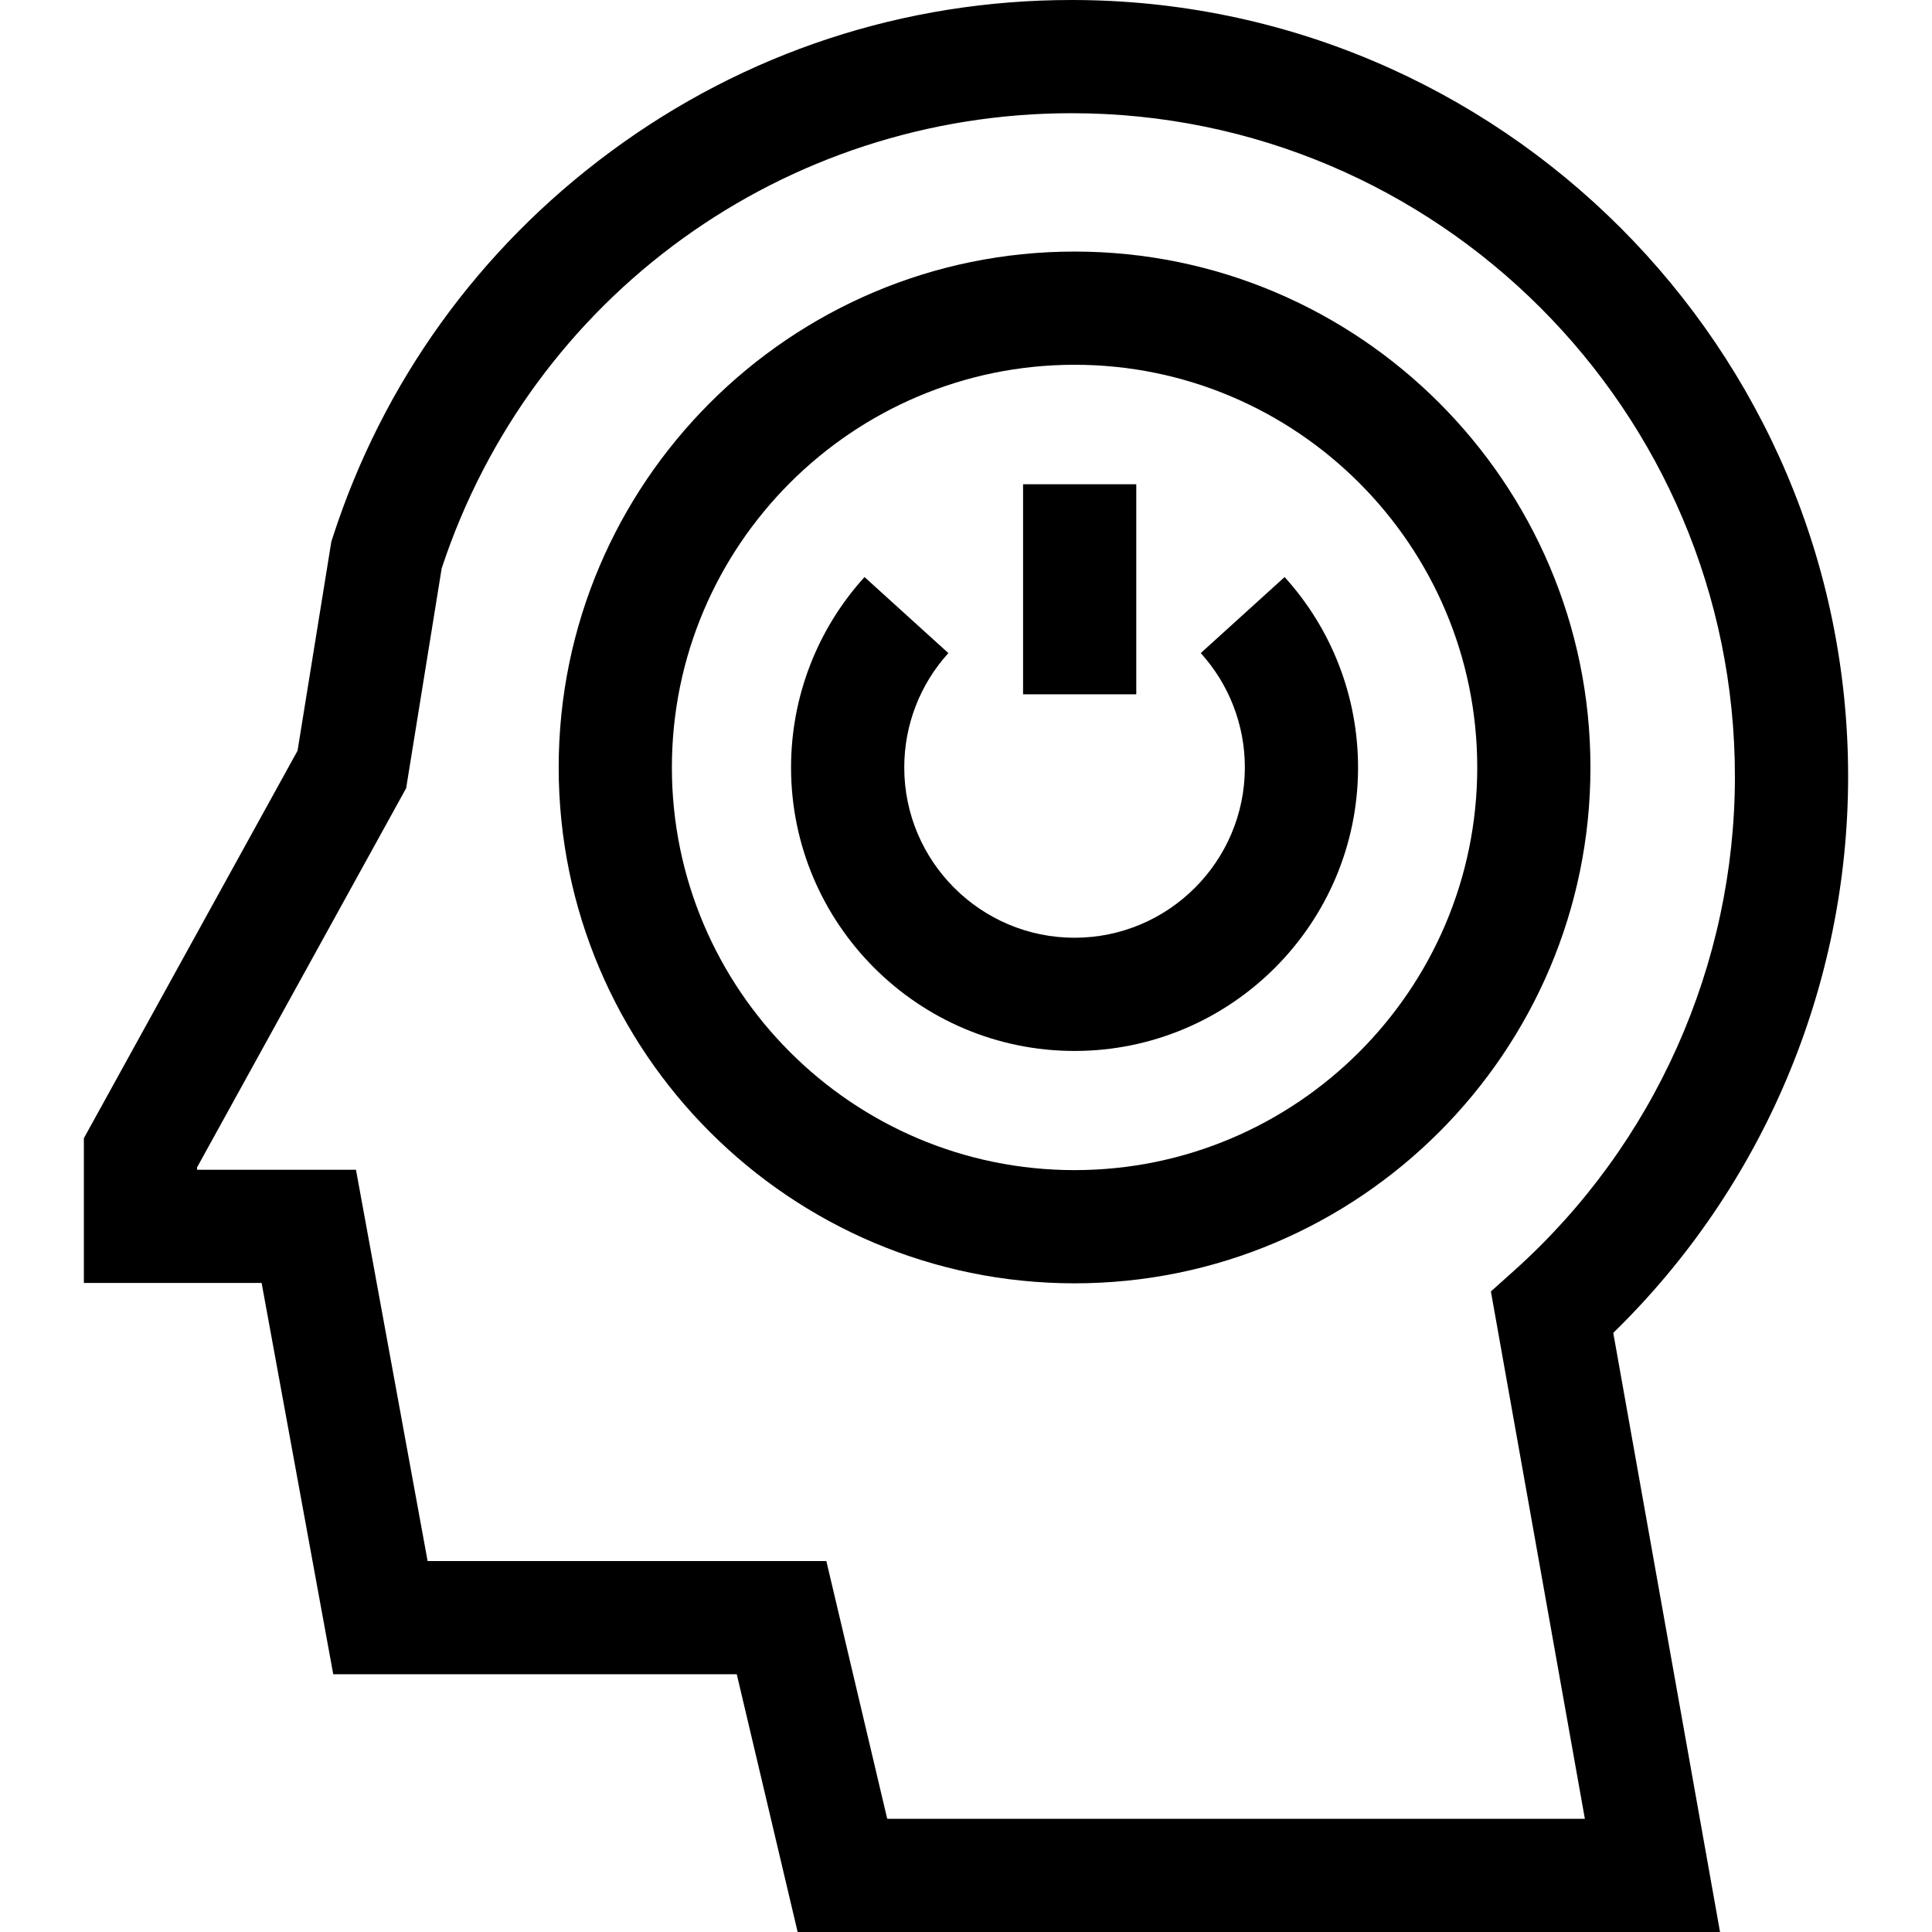 <svg id="Capa_1" enable-background="new 0 0 512.001 512.001" height="512" viewBox="0 0 512.001 512.001" width="512" xmlns="http://www.w3.org/2000/svg"><g><path d="m284.771 66.667c-75.385 0-136.714 61.33-136.714 136.714s61.329 136.714 136.714 136.714 136.715-61.33 136.715-136.714-61.33-136.714-136.715-136.714zm0 243.428c-58.842 0-106.714-47.872-106.714-106.714s47.872-106.714 106.714-106.714c58.843 0 106.715 47.872 106.715 106.714s-47.872 106.714-106.715 106.714z"/><path d="m318.213 173.077c7.537 8.312 11.688 19.074 11.688 30.304 0 24.885-20.245 45.131-45.131 45.131s-45.131-20.246-45.131-45.131c0-11.229 4.151-21.992 11.689-30.304l-22.223-20.153c-12.554 13.843-19.467 31.762-19.467 50.458 0 41.427 33.703 75.131 75.131 75.131s75.131-33.704 75.131-75.131c0-18.696-6.913-36.615-19.466-50.458z"/><path d="m489.774 205.774c0-113.464-92.31-205.774-205.774-205.774-44.388 0-86.66 13.913-122.247 40.233-34.871 25.792-60.319 61.137-73.594 102.215l-.352 1.089-8.955 55.413-56.625 102.688v38.362h47.106l18.982 103.695h106.936l16.135 68.306h244.439l-28.293-158.775c39.657-38.634 62.242-91.899 62.242-147.452zm-254.649 276.227-16.135-68.306h-105.668l-18.983-103.695h-42.112v-.638l55.41-100.485 9.416-58.27c23.827-72.189 90.775-120.607 166.947-120.607 96.923 0 175.774 78.852 175.774 175.774 0 49.868-21.306 97.578-58.453 130.897l-6.217 5.576 24.903 139.754z"/><path d="m271.125 128.333h30v55.667h-30z"/></g></svg>